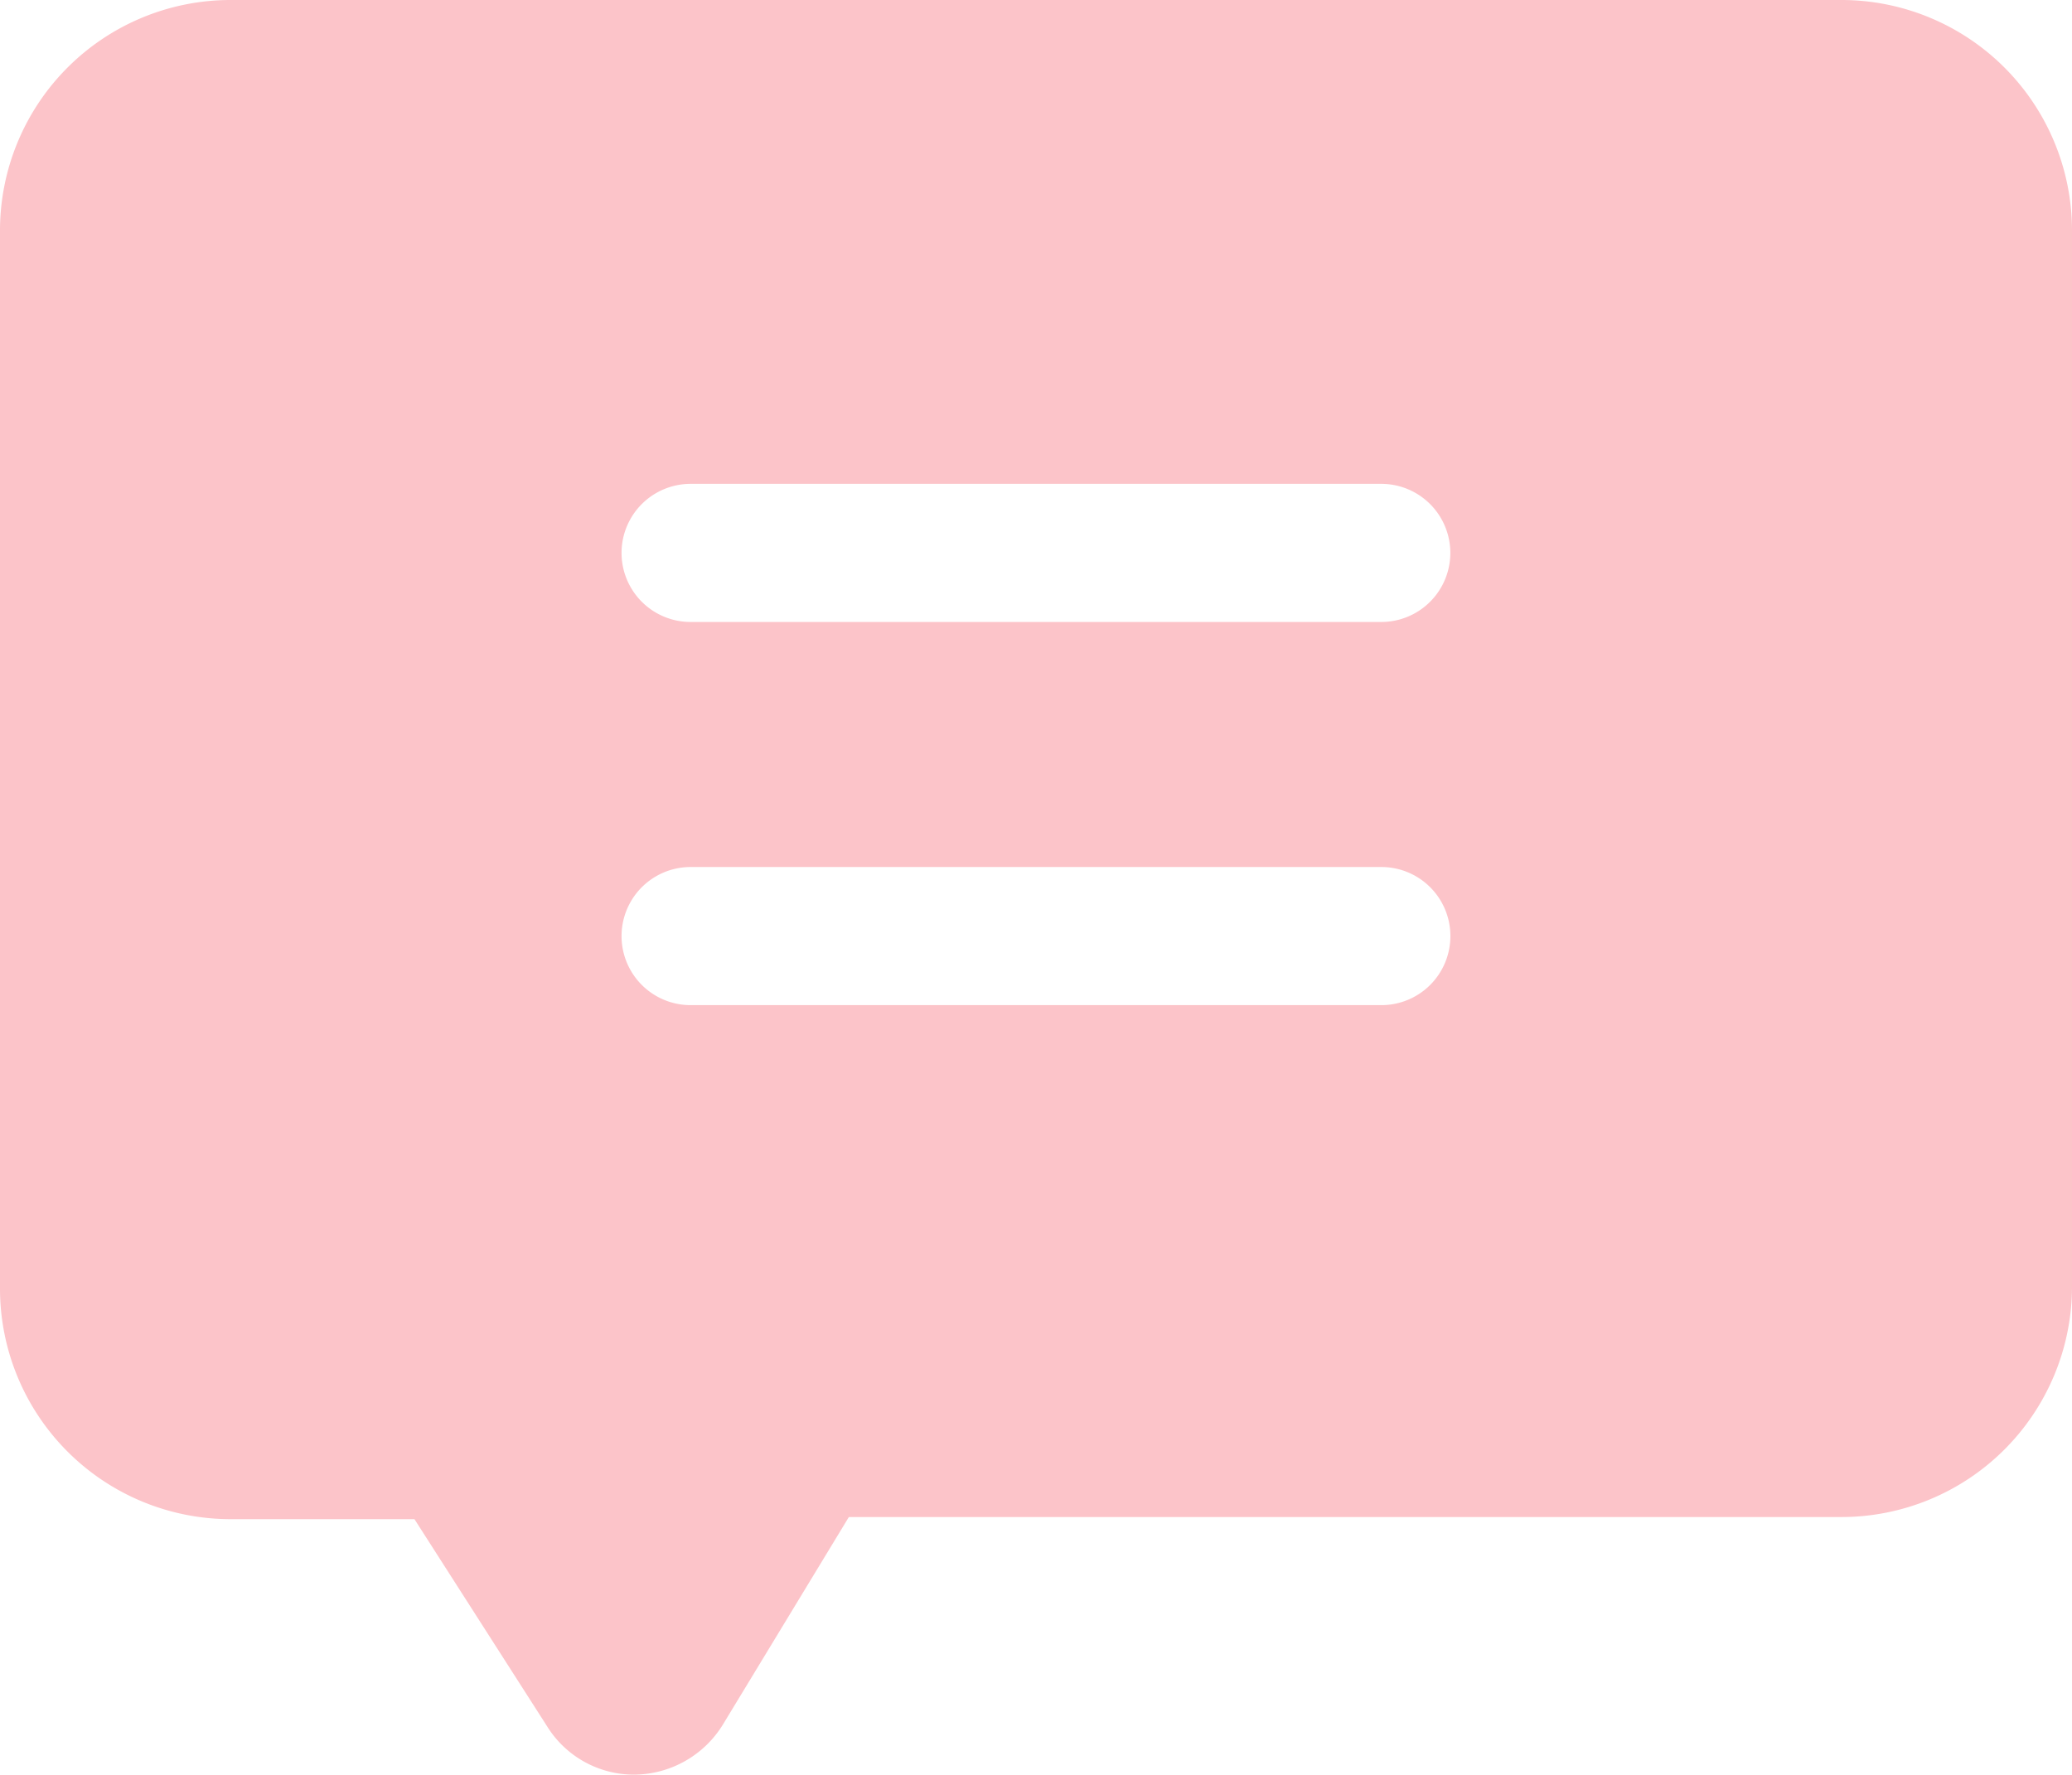 <svg xmlns="http://www.w3.org/2000/svg" width="17.653" height="15.123" viewBox="0 0 17.653 15.123"><defs><style>.a{fill:#fcc4c9;}</style></defs><path class="a" d="M16.694,3.13H2.959A1.965,1.965,0,0,0,1,5.089V14.11a1.965,1.965,0,0,0,1.959,1.965H4.531l1.13,1.765a.871.871,0,0,0,.747.412.894.894,0,0,0,.753-.43l1.071-1.765h8.462a1.965,1.965,0,0,0,1.959-1.948V5.089A1.965,1.965,0,0,0,16.694,3.13Zm-3.925,5.3H6.884a.588.588,0,0,1,0-1.177h5.884a.588.588,0,0,1,0,1.177Zm.588,2.677a.588.588,0,0,1-.588.588H6.884a.588.588,0,1,1,0-1.177h5.884A.588.588,0,0,1,13.357,11.1Z" transform="translate(-1 -3.13)"/></svg>